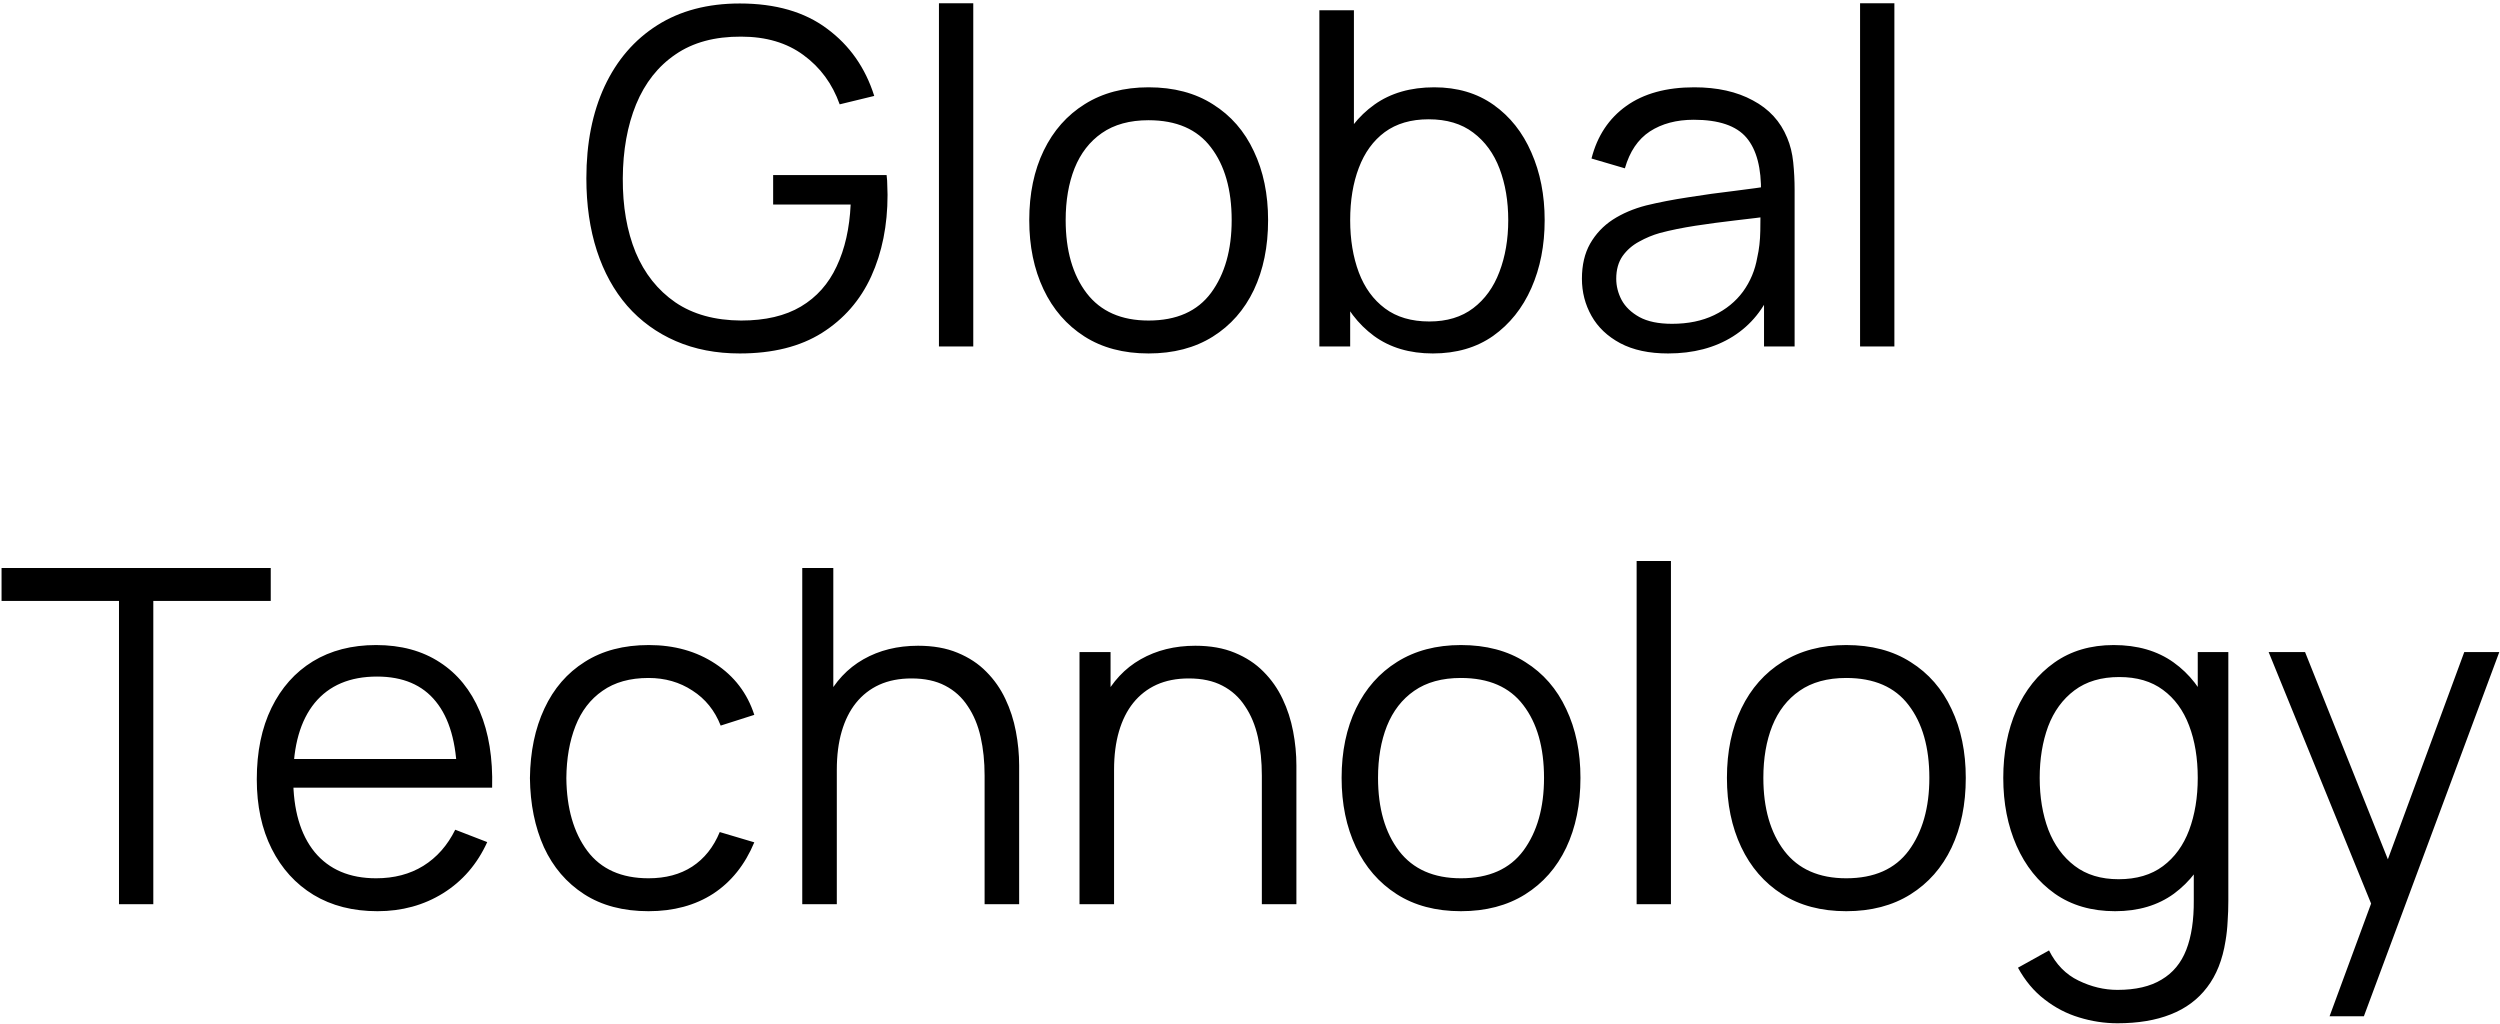 <svg width="381" height="156" viewBox="0 0 381 156" fill="none" xmlns="http://www.w3.org/2000/svg">
<path d="M112.739 53.867C109.133 53.867 105.884 53.239 102.99 51.982C100.096 50.724 97.629 48.934 95.589 46.609C93.572 44.284 92.031 41.485 90.963 38.212C89.896 34.914 89.362 31.238 89.362 27.182C89.362 21.821 90.287 17.148 92.137 13.163C94.011 9.154 96.692 6.046 100.179 3.84C103.666 1.634 107.852 0.531 112.739 0.531C118.195 0.531 122.63 1.812 126.046 4.374C129.486 6.912 131.881 10.328 133.234 14.621L127.968 15.902C126.853 12.771 125.014 10.269 122.452 8.395C119.914 6.521 116.748 5.584 112.952 5.584C108.943 5.56 105.611 6.461 102.954 8.288C100.297 10.091 98.293 12.629 96.941 15.902C95.612 19.152 94.936 22.912 94.913 27.182C94.889 31.451 95.541 35.211 96.87 38.461C98.222 41.687 100.238 44.225 102.918 46.075C105.599 47.902 108.943 48.827 112.952 48.85C116.629 48.85 119.665 48.139 122.061 46.716C124.457 45.292 126.272 43.252 127.505 40.596C128.762 37.939 129.474 34.796 129.64 31.167H117.827V26.683H135.119C135.191 27.229 135.226 27.81 135.226 28.427C135.25 29.02 135.262 29.447 135.262 29.708C135.262 34.333 134.431 38.473 132.771 42.126C131.111 45.755 128.608 48.625 125.263 50.736C121.942 52.824 117.768 53.867 112.739 53.867ZM143.095 52.8V0.496H148.326V52.8H143.095ZM175.04 53.867C171.221 53.867 167.959 53.002 165.255 51.27C162.551 49.538 160.475 47.143 159.028 44.083C157.581 41.023 156.858 37.512 156.858 33.551C156.858 29.518 157.593 25.984 159.064 22.947C160.534 19.911 162.622 17.551 165.326 15.867C168.054 14.159 171.292 13.305 175.04 13.305C178.882 13.305 182.156 14.171 184.86 15.902C187.588 17.61 189.664 19.994 191.087 23.054C192.534 26.09 193.257 29.589 193.257 33.551C193.257 37.583 192.534 41.129 191.087 44.189C189.64 47.226 187.552 49.598 184.825 51.306C182.097 53.014 178.835 53.867 175.04 53.867ZM175.04 48.85C179.309 48.85 182.488 47.439 184.575 44.616C186.663 41.77 187.707 38.081 187.707 33.551C187.707 28.901 186.651 25.201 184.54 22.449C182.452 19.698 179.286 18.322 175.04 18.322C172.17 18.322 169.797 18.974 167.923 20.279C166.073 21.56 164.686 23.351 163.76 25.652C162.859 27.929 162.408 30.562 162.408 33.551C162.408 38.176 163.476 41.888 165.611 44.688C167.746 47.463 170.889 48.85 175.04 48.85ZM218.363 53.867C214.829 53.867 211.84 52.978 209.397 51.199C206.953 49.396 205.103 46.965 203.846 43.905C202.589 40.821 201.96 37.37 201.96 33.551C201.96 29.66 202.589 26.197 203.846 23.161C205.127 20.101 207.001 17.693 209.468 15.938C211.935 14.183 214.971 13.305 218.577 13.305C222.087 13.305 225.1 14.194 227.614 15.973C230.129 17.753 232.05 20.172 233.378 23.232C234.73 26.292 235.406 29.732 235.406 33.551C235.406 37.393 234.73 40.845 233.378 43.905C232.026 46.965 230.081 49.396 227.543 51.199C225.005 52.978 221.945 53.867 218.363 53.867ZM201.071 52.8V1.563H206.337V23.872H205.767V52.8H201.071ZM217.829 48.993C220.51 48.993 222.74 48.317 224.519 46.965C226.298 45.613 227.626 43.774 228.504 41.45C229.405 39.101 229.856 36.468 229.856 33.551C229.856 30.657 229.417 28.047 228.539 25.723C227.662 23.398 226.321 21.56 224.519 20.208C222.74 18.856 220.474 18.18 217.723 18.18C215.042 18.18 212.812 18.832 211.033 20.137C209.278 21.441 207.962 23.256 207.084 25.58C206.206 27.881 205.767 30.538 205.767 33.551C205.767 36.516 206.206 39.172 207.084 41.521C207.962 43.845 209.29 45.672 211.069 47C212.848 48.329 215.101 48.993 217.829 48.993ZM254.214 53.867C251.32 53.867 248.889 53.346 246.92 52.302C244.975 51.258 243.516 49.87 242.544 48.139C241.571 46.407 241.085 44.521 241.085 42.481C241.085 40.394 241.5 38.615 242.33 37.144C243.184 35.65 244.335 34.428 245.782 33.479C247.252 32.531 248.948 31.807 250.87 31.309C252.815 30.835 254.962 30.419 257.31 30.064C259.682 29.684 261.995 29.364 264.248 29.103C266.526 28.818 268.518 28.546 270.226 28.285L268.376 29.423C268.447 25.628 267.712 22.817 266.17 20.99C264.628 19.164 261.947 18.251 258.128 18.251C255.495 18.251 253.266 18.844 251.439 20.03C249.636 21.216 248.367 23.09 247.632 25.652L242.544 24.157C243.421 20.718 245.189 18.049 247.845 16.151C250.502 14.254 253.954 13.305 258.2 13.305C261.71 13.305 264.687 13.969 267.13 15.297C269.597 16.602 271.341 18.5 272.361 20.99C272.835 22.105 273.144 23.351 273.286 24.727C273.428 26.102 273.499 27.502 273.499 28.925V52.8H268.838V43.157L270.19 43.727C268.886 47.024 266.858 49.538 264.106 51.27C261.354 53.002 258.057 53.867 254.214 53.867ZM254.819 49.349C257.263 49.349 259.397 48.91 261.224 48.032C263.05 47.154 264.521 45.956 265.636 44.438C266.751 42.897 267.474 41.165 267.806 39.244C268.091 38.01 268.245 36.658 268.269 35.187C268.293 33.693 268.305 32.578 268.305 31.843L270.297 32.874C268.518 33.112 266.585 33.349 264.497 33.586C262.434 33.823 260.394 34.096 258.377 34.404C256.385 34.713 254.582 35.081 252.969 35.508C251.878 35.816 250.822 36.255 249.802 36.824C248.782 37.37 247.94 38.105 247.276 39.03C246.636 39.955 246.315 41.106 246.315 42.481C246.315 43.596 246.588 44.676 247.134 45.719C247.703 46.763 248.604 47.629 249.838 48.317C251.095 49.005 252.756 49.349 254.819 49.349ZM283.474 52.8V0.496H288.704V52.8H283.474ZM18.134 137.8V91.58H0.237V86.563H41.262V91.58H23.364V137.8H18.134ZM57.53 138.867C53.782 138.867 50.532 138.037 47.78 136.377C45.053 134.716 42.929 132.38 41.411 129.367C39.893 126.355 39.134 122.82 39.134 118.764C39.134 114.566 39.881 110.936 41.376 107.876C42.87 104.816 44.969 102.456 47.674 100.796C50.402 99.135 53.616 98.305 57.316 98.305C61.111 98.305 64.349 99.183 67.03 100.938C69.71 102.67 71.738 105.16 73.114 108.41C74.49 111.66 75.119 115.538 75 120.045H69.663V118.195C69.568 113.213 68.489 109.454 66.425 106.916C64.385 104.377 61.396 103.108 57.459 103.108C53.331 103.108 50.164 104.449 47.958 107.129C45.776 109.809 44.685 113.629 44.685 118.586C44.685 123.425 45.776 127.185 47.958 129.865C50.164 132.522 53.284 133.85 57.316 133.85C60.068 133.85 62.464 133.222 64.504 131.965C66.567 130.684 68.192 128.845 69.378 126.45L74.253 128.335C72.735 131.68 70.493 134.277 67.528 136.128C64.587 137.954 61.254 138.867 57.53 138.867ZM42.835 120.045V115.669H72.189V120.045H42.835ZM98.837 138.867C94.97 138.867 91.697 138.002 89.016 136.27C86.336 134.538 84.296 132.154 82.896 129.118C81.52 126.058 80.809 122.548 80.761 118.586C80.809 114.554 81.544 111.019 82.967 107.983C84.391 104.923 86.442 102.551 89.123 100.867C91.803 99.159 95.053 98.305 98.872 98.305C102.762 98.305 106.143 99.254 109.013 101.151C111.907 103.049 113.887 105.646 114.955 108.944L109.831 110.58C108.93 108.279 107.495 106.5 105.526 105.243C103.581 103.962 101.351 103.322 98.837 103.322C96.014 103.322 93.677 103.974 91.827 105.279C89.977 106.56 88.601 108.351 87.7 110.652C86.798 112.952 86.336 115.597 86.312 118.586C86.359 123.188 87.427 126.888 89.514 129.687C91.602 132.463 94.709 133.85 98.837 133.85C101.446 133.85 103.664 133.257 105.49 132.071C107.34 130.862 108.74 129.106 109.689 126.805L114.955 128.371C113.532 131.787 111.444 134.396 108.693 136.199C105.941 137.978 102.656 138.867 98.837 138.867ZM150.053 137.8V118.195C150.053 116.06 149.851 114.103 149.448 112.324C149.045 110.521 148.392 108.956 147.491 107.627C146.613 106.275 145.463 105.231 144.04 104.496C142.64 103.761 140.932 103.393 138.916 103.393C137.066 103.393 135.429 103.713 134.006 104.354C132.606 104.994 131.42 105.919 130.448 107.129C129.499 108.315 128.775 109.762 128.277 111.47C127.779 113.178 127.53 115.123 127.53 117.305L123.83 116.487C123.83 112.549 124.517 109.24 125.893 106.56C127.269 103.879 129.167 101.851 131.586 100.475C134.006 99.1 136.781 98.412 139.912 98.412C142.213 98.412 144.218 98.767 145.925 99.479C147.657 100.191 149.116 101.151 150.302 102.361C151.512 103.571 152.484 104.959 153.22 106.524C153.955 108.066 154.489 109.715 154.821 111.47C155.153 113.202 155.319 114.933 155.319 116.665V137.8H150.053ZM122.264 137.8V86.563H126.996V115.491H127.53V137.8H122.264ZM192.305 137.8V118.195C192.305 116.06 192.104 114.103 191.701 112.324C191.297 110.521 190.645 108.956 189.744 107.627C188.866 106.275 187.716 105.231 186.292 104.496C184.893 103.761 183.185 103.393 181.169 103.393C179.318 103.393 177.682 103.713 176.258 104.354C174.859 104.994 173.673 105.919 172.7 107.129C171.751 108.315 171.028 109.762 170.53 111.47C170.032 113.178 169.783 115.123 169.783 117.305L166.082 116.487C166.082 112.549 166.77 109.24 168.146 106.56C169.522 103.879 171.419 101.851 173.839 100.475C176.258 99.1 179.034 98.412 182.165 98.412C184.466 98.412 186.47 98.767 188.178 99.479C189.91 100.191 191.368 101.151 192.555 102.361C193.764 103.571 194.737 104.959 195.472 106.524C196.208 108.066 196.741 109.715 197.073 111.47C197.405 113.202 197.571 114.933 197.571 116.665V137.8H192.305ZM164.517 137.8V99.372H169.249V108.837H169.783V137.8H164.517ZM222.643 138.867C218.824 138.867 215.563 138.002 212.859 136.27C210.154 134.538 208.079 132.143 206.632 129.083C205.185 126.023 204.461 122.512 204.461 118.551C204.461 114.518 205.197 110.984 206.667 107.947C208.138 104.911 210.226 102.551 212.93 100.867C215.658 99.159 218.896 98.305 222.643 98.305C226.486 98.305 229.76 99.171 232.464 100.902C235.192 102.61 237.267 104.994 238.69 108.054C240.137 111.09 240.861 114.589 240.861 118.551C240.861 122.583 240.137 126.129 238.69 129.189C237.244 132.226 235.156 134.598 232.428 136.306C229.7 138.013 226.439 138.867 222.643 138.867ZM222.643 133.85C226.913 133.85 230.092 132.439 232.179 129.616C234.267 126.77 235.31 123.081 235.31 118.551C235.31 113.901 234.255 110.201 232.144 107.449C230.056 104.698 226.889 103.322 222.643 103.322C219.773 103.322 217.401 103.974 215.527 105.279C213.677 106.56 212.289 108.351 211.364 110.652C210.463 112.929 210.012 115.562 210.012 118.551C210.012 123.176 211.08 126.888 213.214 129.687C215.349 132.463 218.492 133.85 222.643 133.85ZM249.422 137.8V85.496H254.652V137.8H249.422ZM281.366 138.867C277.547 138.867 274.286 138.002 271.581 136.27C268.877 134.538 266.802 132.143 265.355 129.083C263.908 126.023 263.184 122.512 263.184 118.551C263.184 114.518 263.92 110.984 265.39 107.947C266.861 104.911 268.948 102.551 271.653 100.867C274.38 99.159 277.618 98.305 281.366 98.305C285.209 98.305 288.482 99.171 291.187 100.902C293.914 102.61 295.99 104.994 297.413 108.054C298.86 111.09 299.584 114.589 299.584 118.551C299.584 122.583 298.86 126.129 297.413 129.189C295.966 132.226 293.879 134.598 291.151 136.306C288.423 138.013 285.162 138.867 281.366 138.867ZM281.366 133.85C285.636 133.85 288.815 132.439 290.902 129.616C292.989 126.77 294.033 123.081 294.033 118.551C294.033 113.901 292.978 110.201 290.866 107.449C288.779 104.698 285.612 103.322 281.366 103.322C278.496 103.322 276.124 103.974 274.25 105.279C272.4 106.56 271.012 108.351 270.087 110.652C269.186 112.929 268.735 115.562 268.735 118.551C268.735 123.176 269.802 126.888 271.937 129.687C274.072 132.463 277.215 133.85 281.366 133.85ZM322.697 155.946C320.728 155.946 318.783 155.65 316.862 155.057C314.964 154.488 313.209 153.574 311.596 152.317C309.983 151.084 308.631 149.471 307.539 147.478L312.272 144.845C313.339 146.98 314.834 148.51 316.755 149.435C318.7 150.384 320.681 150.858 322.697 150.858C325.472 150.858 327.714 150.336 329.422 149.293C331.153 148.273 332.411 146.755 333.193 144.738C333.976 142.722 334.356 140.208 334.332 137.195V126.948H334.937V99.372H339.598V137.266C339.598 138.357 339.562 139.401 339.491 140.397C339.444 141.417 339.337 142.414 339.171 143.386C338.72 146.256 337.783 148.617 336.36 150.467C334.961 152.317 333.11 153.693 330.81 154.594C328.532 155.496 325.828 155.946 322.697 155.946ZM322.341 138.867C318.759 138.867 315.699 137.978 313.161 136.199C310.623 134.396 308.678 131.965 307.326 128.905C305.974 125.845 305.298 122.393 305.298 118.551C305.298 114.732 305.962 111.292 307.29 108.232C308.642 105.172 310.576 102.753 313.09 100.974C315.605 99.194 318.617 98.305 322.128 98.305C325.733 98.305 328.77 99.183 331.236 100.938C333.703 102.693 335.566 105.101 336.823 108.161C338.104 111.197 338.744 114.66 338.744 118.551C338.744 122.37 338.116 125.821 336.858 128.905C335.601 131.965 333.751 134.396 331.308 136.199C328.864 137.978 325.876 138.867 322.341 138.867ZM322.875 133.993C325.603 133.993 327.856 133.329 329.635 132C331.414 130.672 332.743 128.845 333.62 126.521C334.498 124.172 334.937 121.516 334.937 118.551C334.937 115.538 334.498 112.881 333.62 110.58C332.743 108.256 331.414 106.441 329.635 105.136C327.88 103.832 325.662 103.18 322.982 103.18C320.23 103.18 317.953 103.856 316.15 105.208C314.347 106.56 313.007 108.398 312.129 110.723C311.275 113.047 310.849 115.657 310.849 118.551C310.849 121.468 311.287 124.101 312.165 126.45C313.066 128.774 314.407 130.613 316.186 131.965C317.965 133.317 320.194 133.993 322.875 133.993ZM355.026 154.879L362.462 134.704L362.569 140.682L345.739 99.372H351.29L365.095 133.922H362.818L375.556 99.372H380.893L360.256 154.879H355.026Z" fill="black"/>
</svg>
